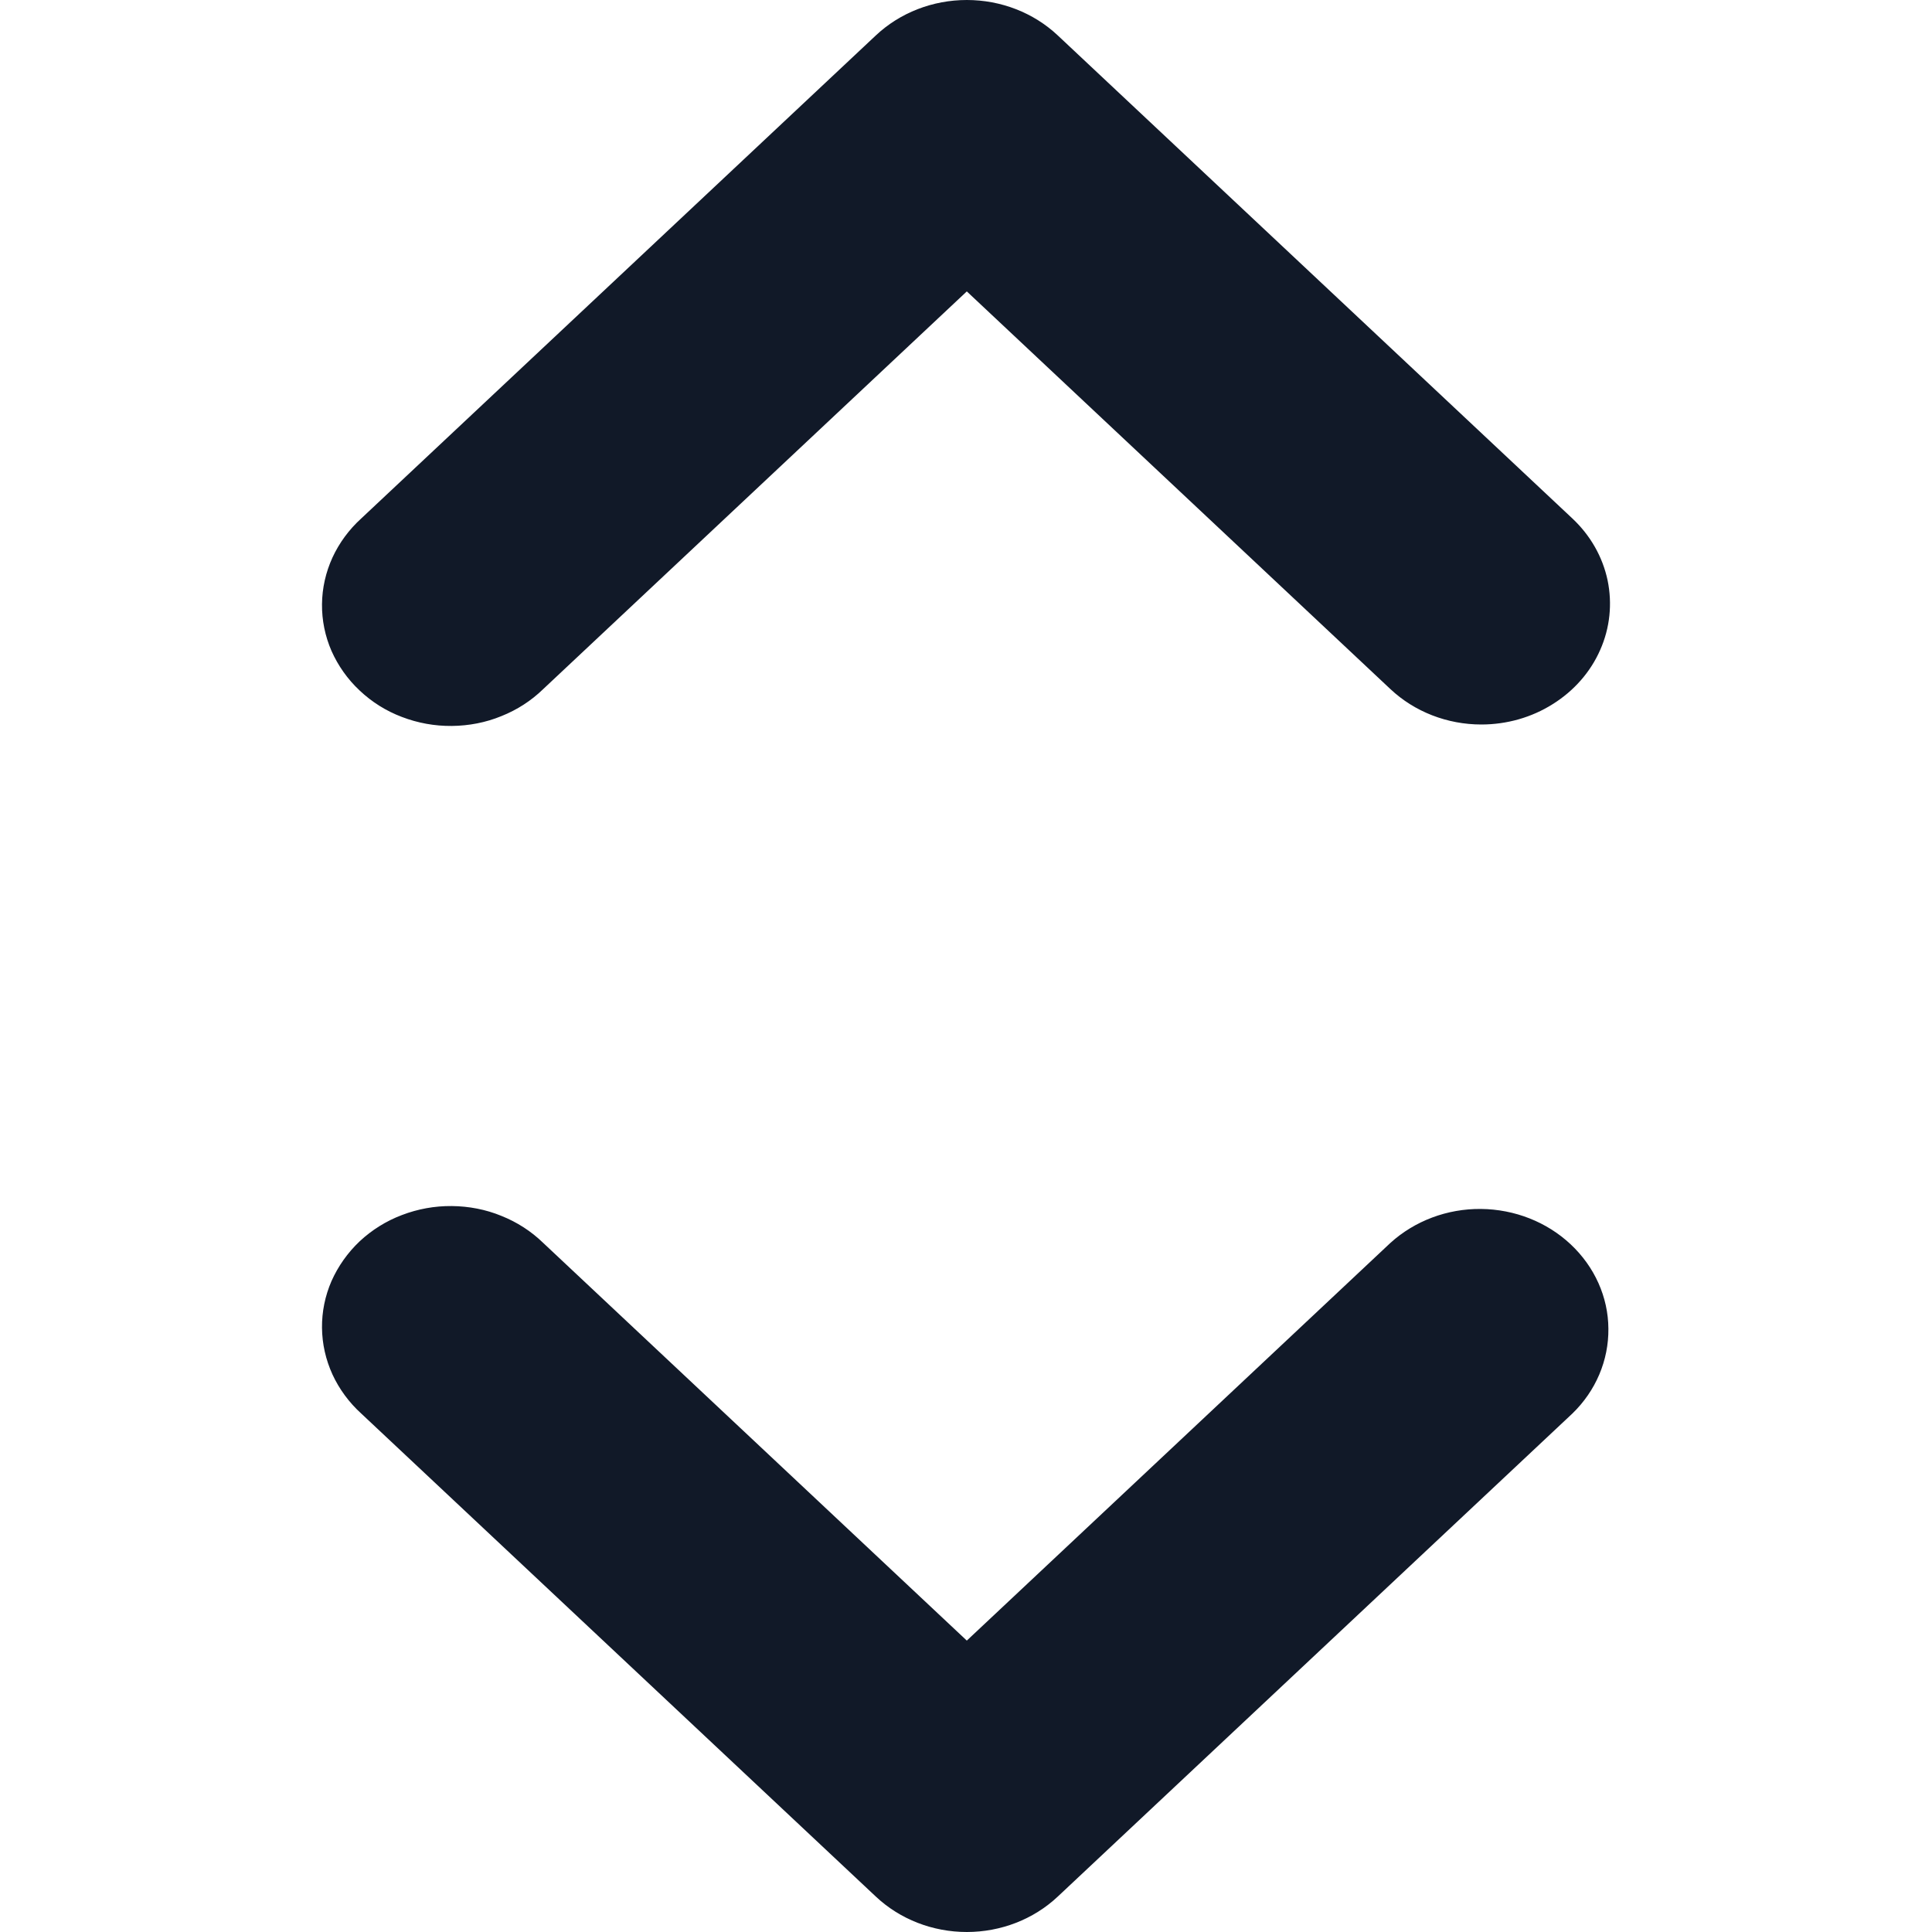 <svg width="12" height="12" viewBox="0 0 12 12" fill="none" xmlns="http://www.w3.org/2000/svg">
  <g id="chevron-sort">
    <g id="Vector">
      <path
        d="M9.201 4.5C8.989 4.5 8.786 4.421 8.636 4.28L6.005 1.81L3.374 4.28C3.3 4.352 3.212 4.409 3.114 4.448C3.017 4.488 2.912 4.508 2.806 4.509C2.7 4.51 2.595 4.491 2.496 4.453C2.398 4.416 2.309 4.36 2.234 4.289C2.159 4.219 2.1 4.135 2.059 4.043C2.019 3.951 1.999 3.852 2 3.753C2.001 3.653 2.023 3.555 2.065 3.463C2.107 3.372 2.168 3.289 2.244 3.22L5.44 0.22C5.59 0.079 5.793 0 6.005 0C6.217 0 6.42 0.079 6.57 0.22L9.766 3.22C9.878 3.325 9.954 3.458 9.985 3.604C10.015 3.749 10 3.9 9.939 4.037C9.879 4.174 9.776 4.291 9.645 4.373C9.514 4.456 9.359 4.5 9.201 4.5Z"
        fill="#111928" />
      <path
        d="M6.005 12C5.793 12 5.59 11.921 5.44 11.78L2.244 8.78C2.168 8.711 2.107 8.628 2.065 8.537C2.023 8.445 2.001 8.347 2 8.247C1.999 8.148 2.019 8.049 2.059 7.957C2.1 7.865 2.159 7.781 2.234 7.71C2.309 7.64 2.398 7.584 2.496 7.547C2.595 7.509 2.7 7.49 2.806 7.491C2.912 7.492 3.017 7.512 3.114 7.552C3.212 7.591 3.3 7.648 3.374 7.72L6.005 10.19L8.636 7.72C8.787 7.583 8.989 7.507 9.198 7.509C9.408 7.511 9.608 7.59 9.756 7.729C9.904 7.868 9.989 8.056 9.99 8.253C9.992 8.449 9.912 8.639 9.766 8.78L6.57 11.78C6.42 11.921 6.217 12 6.005 12Z"
        fill="#111928" />
    </g>
  </g>
</svg>
